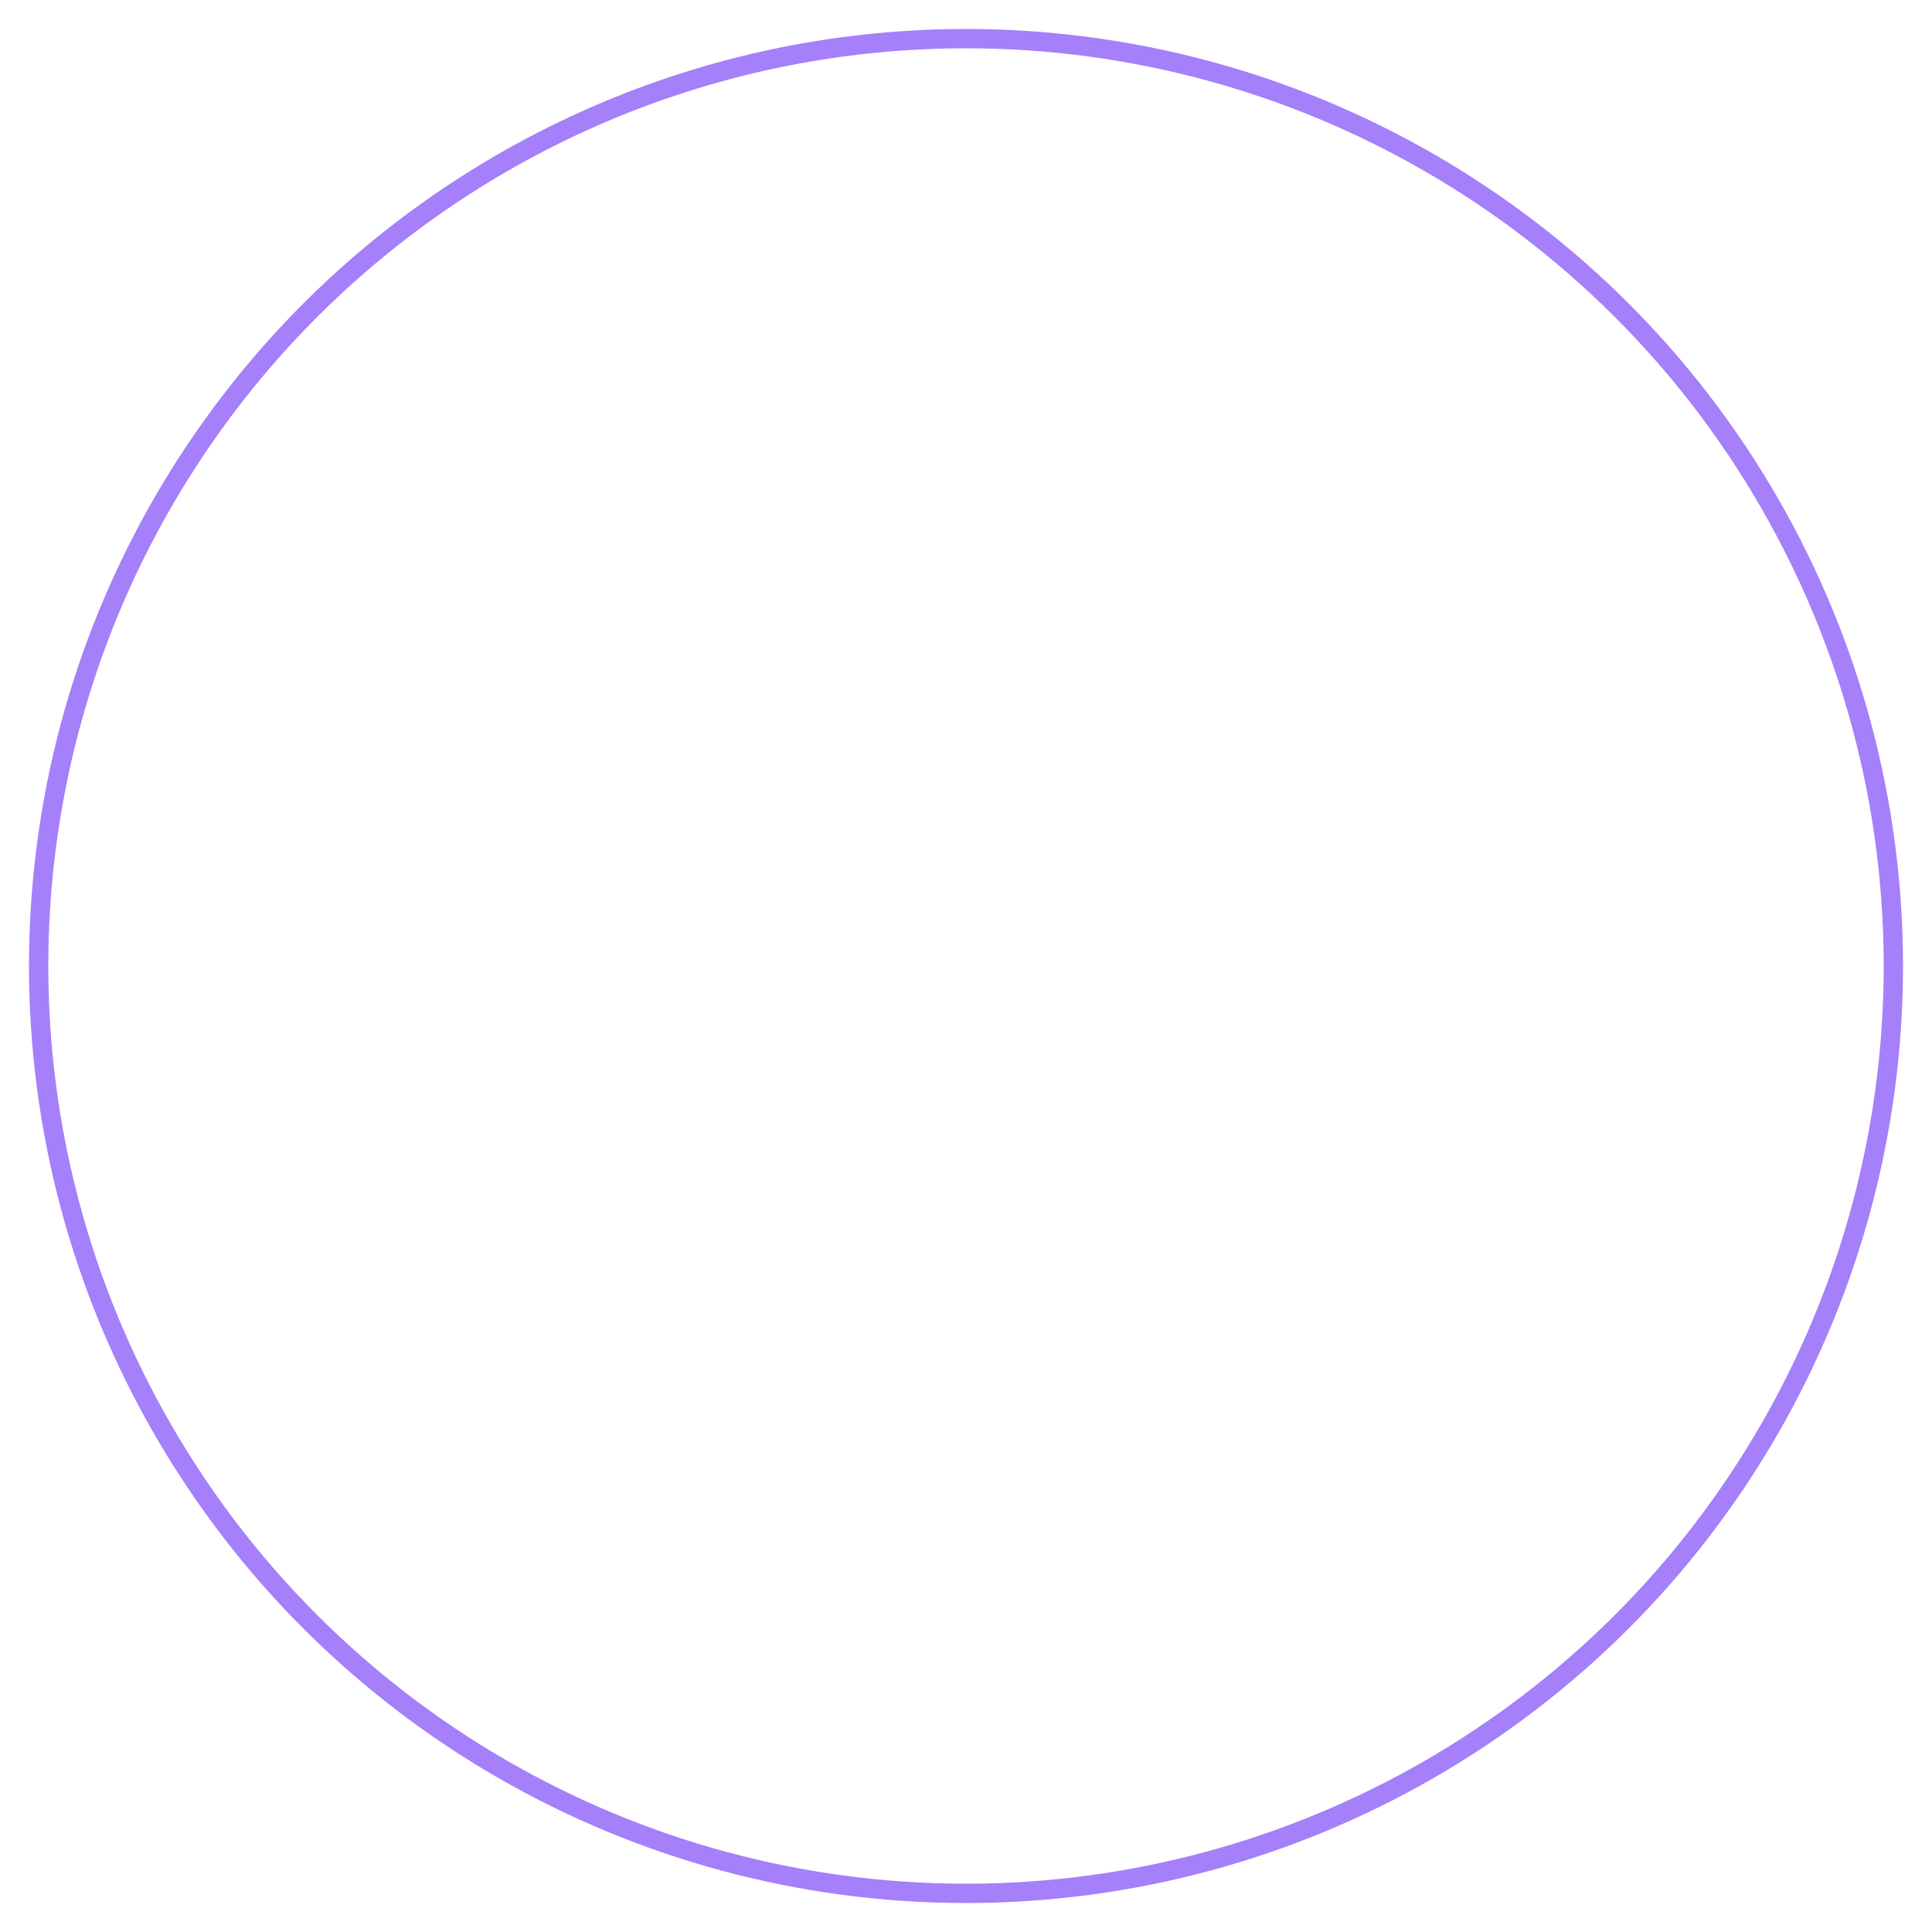 <svg
  version="1.1"
  id="circle"
  xmlns="http://www.w3.org/2000/svg"
  xmlns:xlink="http://www.w3.org/1999/xlink"
  x="0px"
  y="0px"
  viewBox="0 0 100 100"
  xml:space="preserve"
>
  <circle
    fill="none"
    stroke="#A67FFA"
    stroke-width="1"
    stroke-mitterlimit="0"
    cx="50"
    cy="50"
    r="48"
    stroke-dasharray="360"
    stroke-linecap="round"
    transform="rotate(-90 ) translate(-100 0)"
  >
    <animate
      attributeName="stroke-dashoffset"
      values="50;430"
      dur="5.6s"
    ></animate>
  </circle>
</svg>